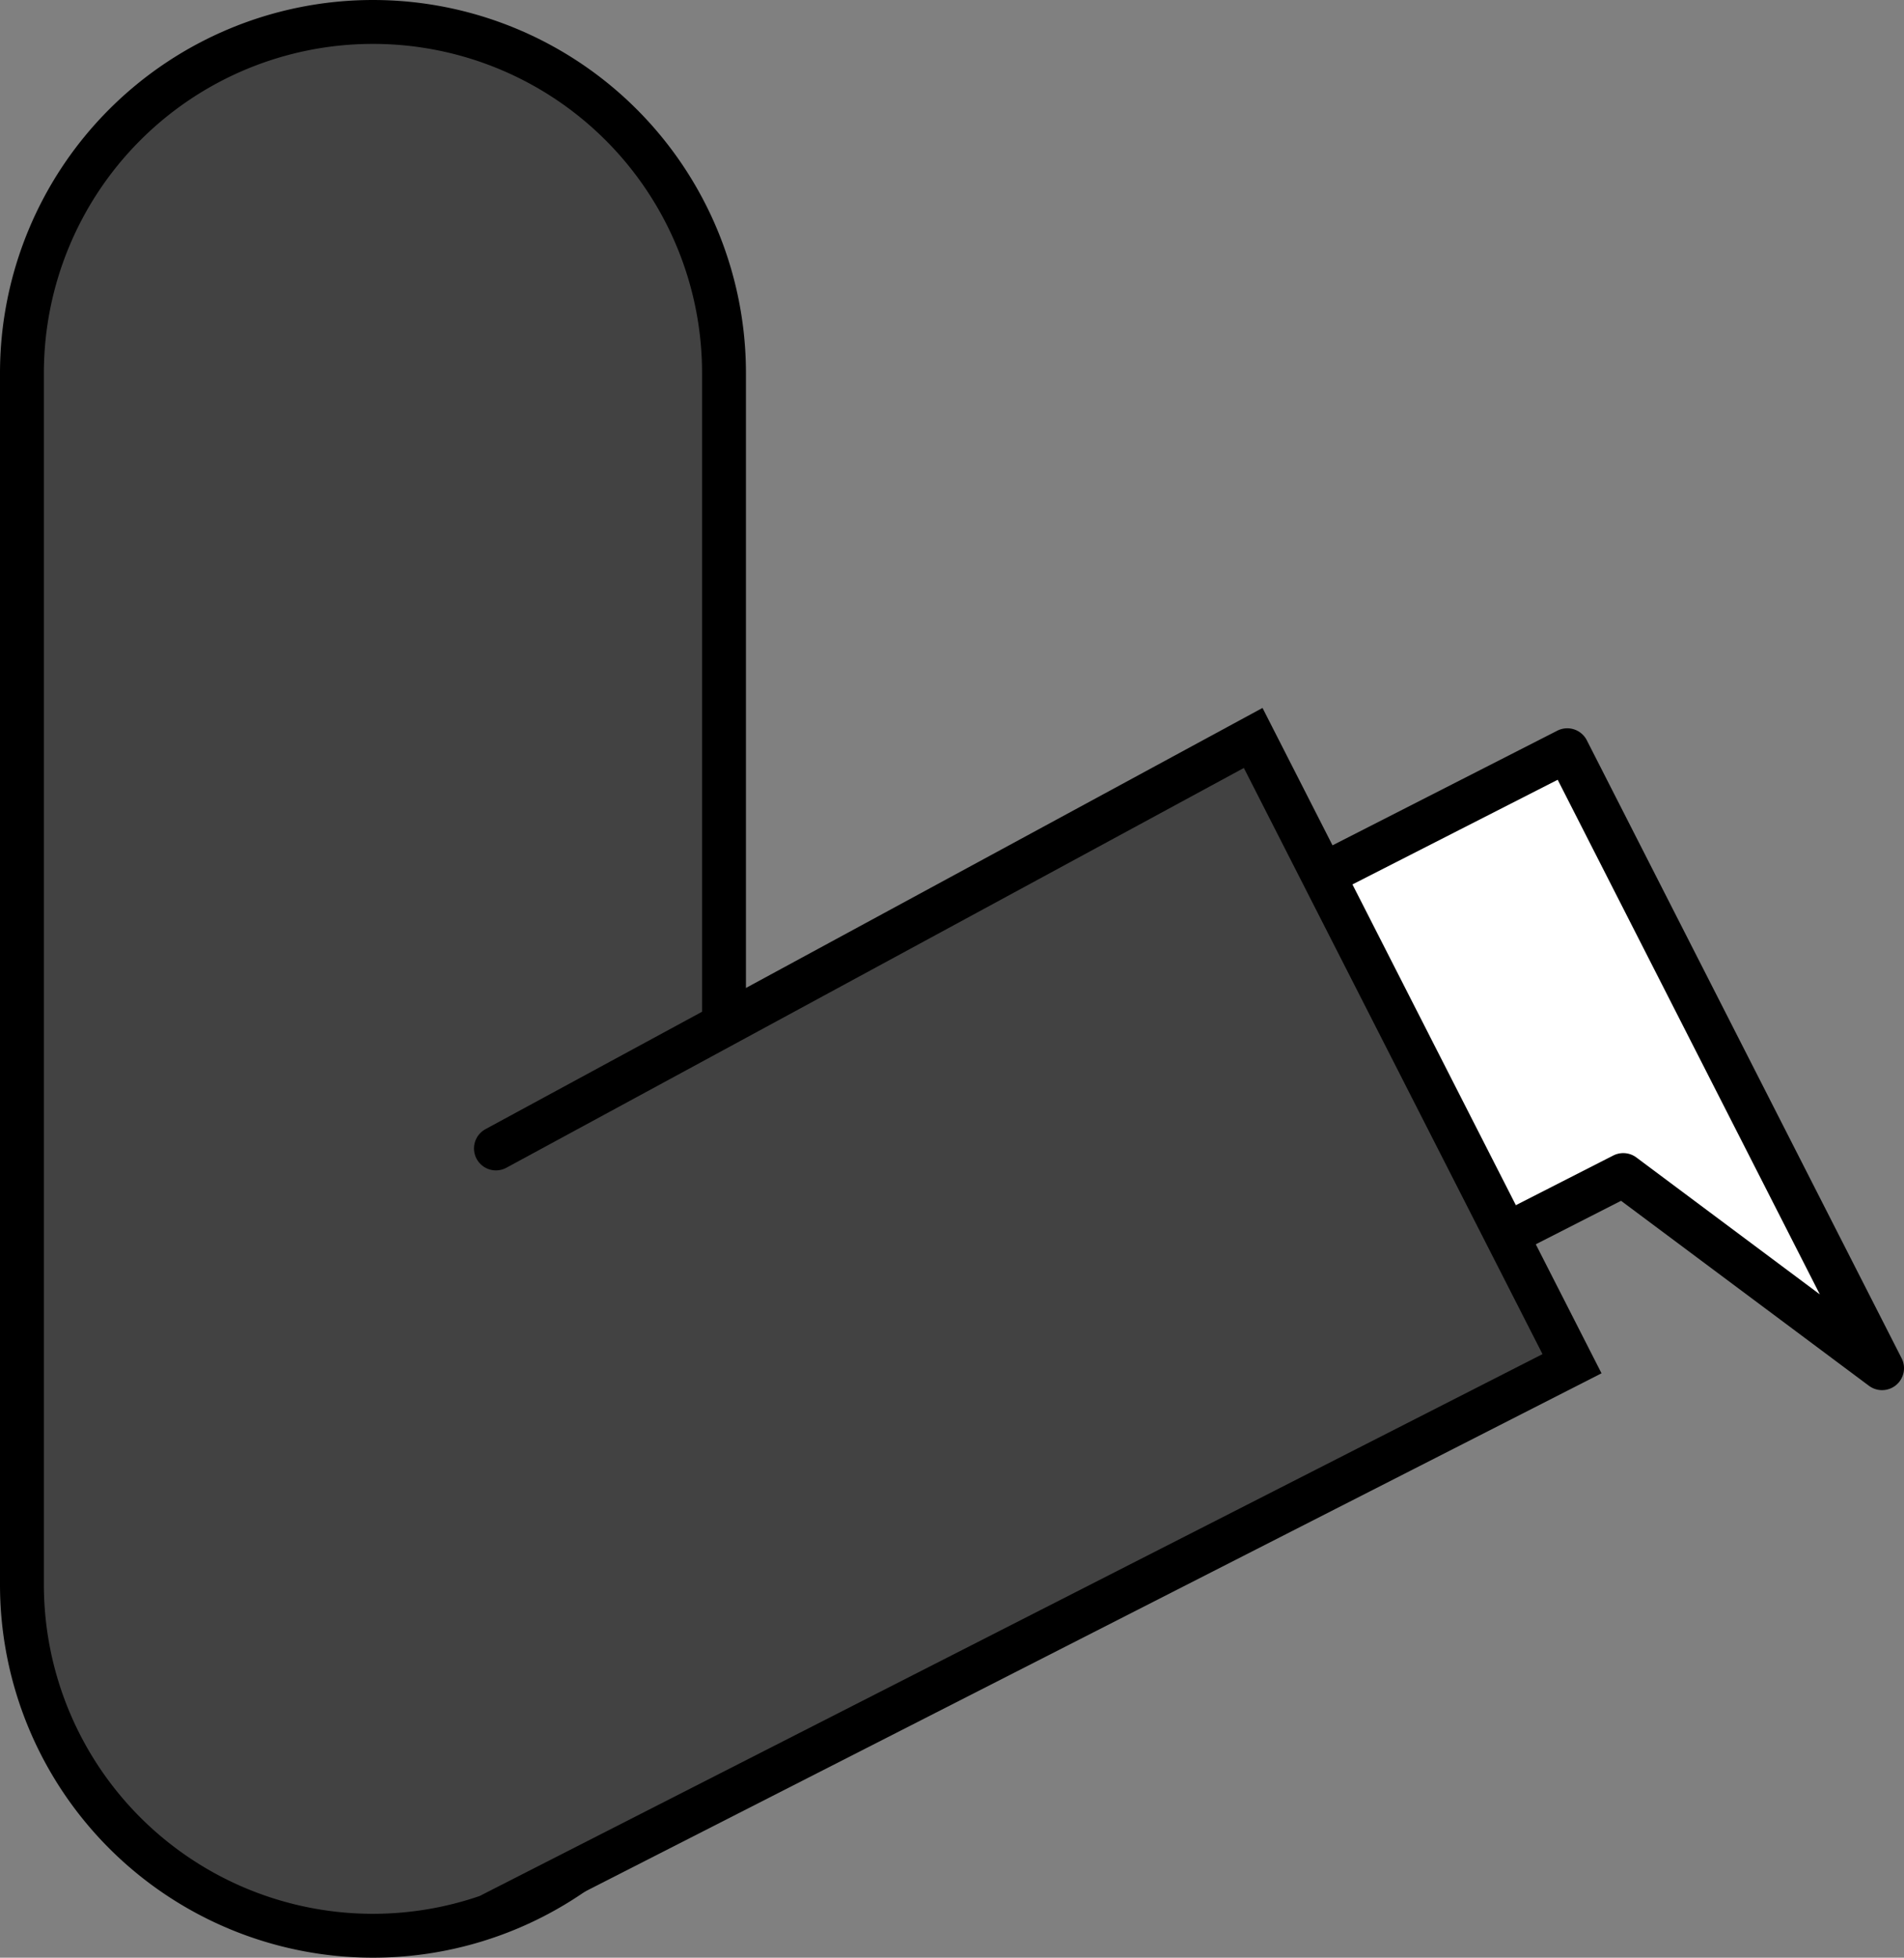 <svg xmlns="http://www.w3.org/2000/svg" viewBox="0 0 216.96 223"><rect x="0" y="0" width="216.96" height="223" fill="#808080" stroke="none"/><defs><style>.cls-1,.cls-3{fill:#424242;stroke-miterlimit:10;}.cls-1,.cls-2,.cls-3{stroke:#000;stroke-width:5px;}.cls-2{fill:#fff;stroke-linejoin:round;}.cls-3{stroke-linecap:round;}</style></defs><g id="Calque_2" data-name="Calque 2"><g id="Calque_11" data-name="Calque 11"><g id="Jambe_devant" data-name="Jambe devant"><path class="cls-1" d="M82.5,42.5v138a40,40,0,0,1-80,0V42.5a40,40,0,0,1,80,0Z"/><path class="cls-2" d="M143.85,103.17l34.74-17.71,35.87,70.39-29.49-22-20.24,10.32a23,23,0,0,1-20.88-41Z"/><polyline class="cls-3" points="56.51 130.82 142.8 84.06 179.13 155.34 56.18 218"/></g></g></g></svg>